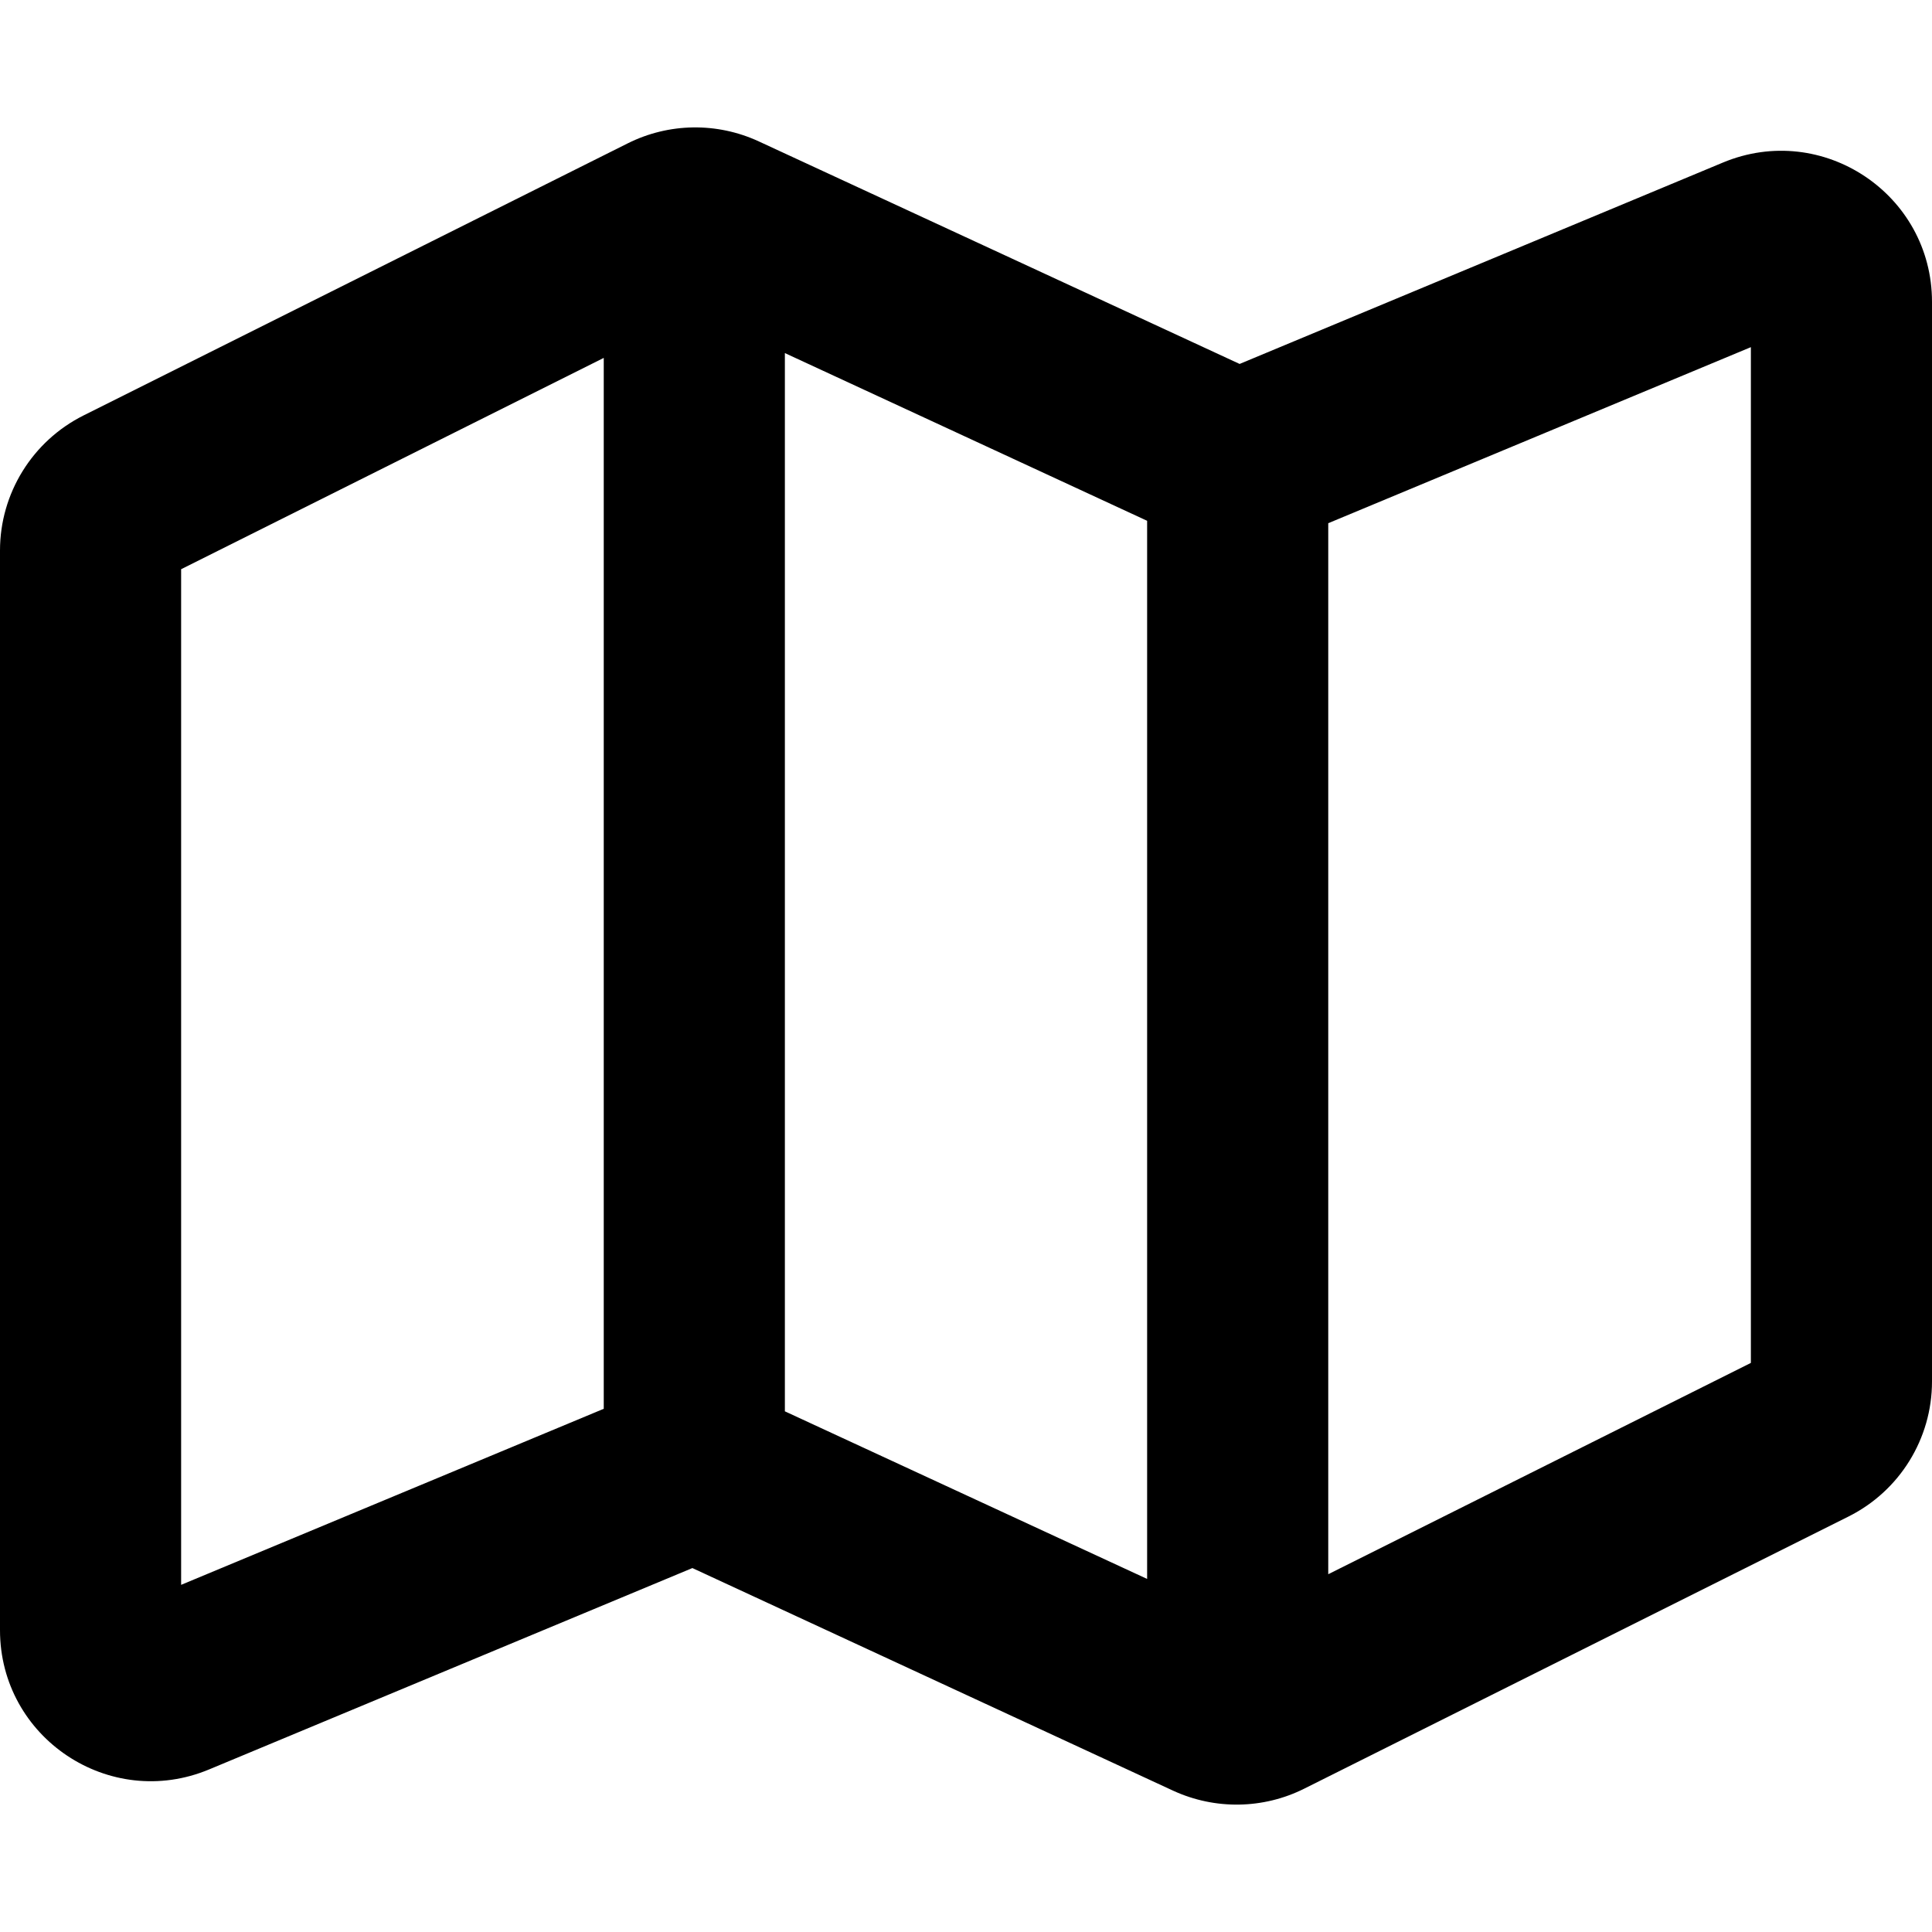<svg width="16" height="16" viewBox="0 0 16 16" fill="none" xmlns="http://www.w3.org/2000/svg">
<g id="Size=16">
<path id="Union" fill-rule="evenodd" clip-rule="evenodd" d="M5.199 1.187C5.539 1.017 5.938 1.011 6.284 1.171L10.266 3.014L14.269 1.346C15.093 1.003 16 1.608 16 2.5V11.441C16 11.915 15.732 12.347 15.309 12.559L10.801 14.813C10.461 14.983 10.062 14.989 9.716 14.83L5.734 12.986L1.731 14.654C0.907 14.997 0 14.392 0 13.5V4.559C0 4.086 0.268 3.653 0.691 3.441L5.199 1.187ZM1.5 4.714L5 2.964V11.667L1.5 13.125V4.714ZM9.5 13.076L6.5 11.688V2.924L9.5 4.313V13.076ZM11 13.037L14.5 11.287V2.875L11 4.333V13.037Z" fill="black"/>
</g>
</svg>
